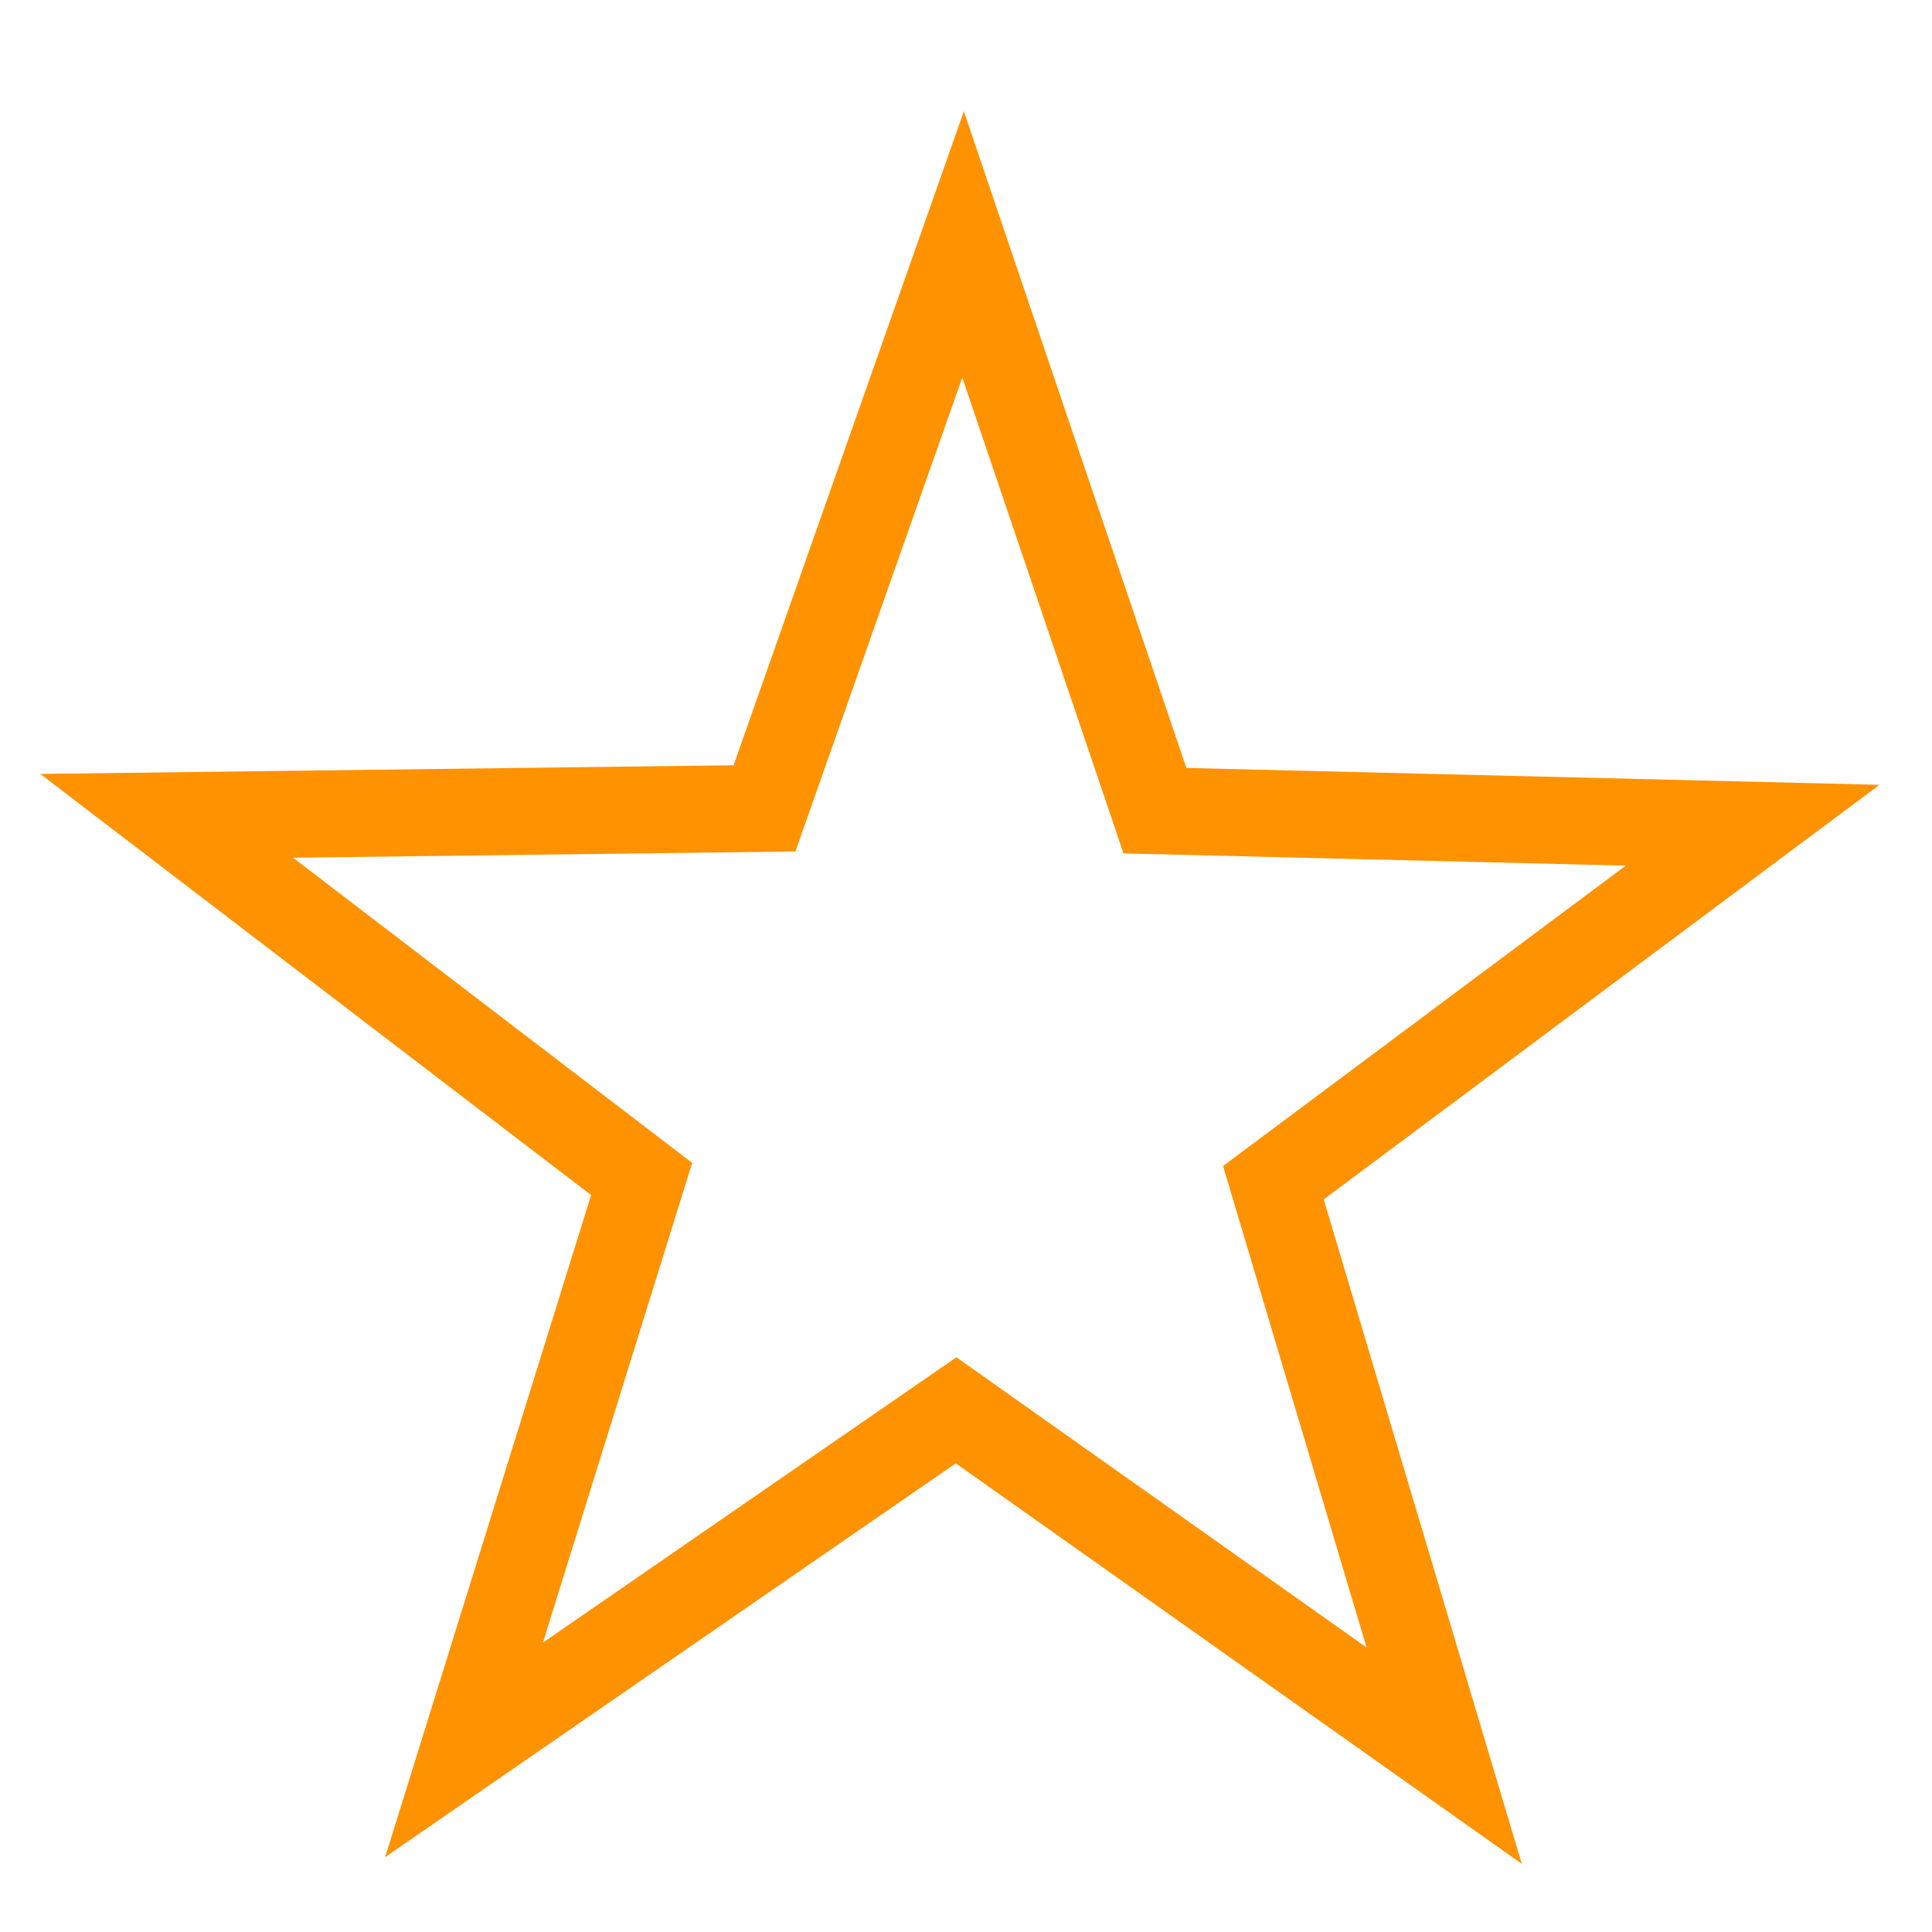 <!-- Created with Inkscape (http://www.inkscape.org/) --><svg xmlns:inkscape="http://www.inkscape.org/namespaces/inkscape" xmlns:sodipodi="http://sodipodi.sourceforge.net/DTD/sodipodi-0.dtd" xmlns="http://www.w3.org/2000/svg" xmlns:svg="http://www.w3.org/2000/svg" width="34.925mm" height="34.925mm" viewBox="0 0 34.925 34.925" version="1.1" id="svg5" inkscape:version="1.2.2 (b0a8486541, 2022-12-01)" sodipodi:docname="132px.tar" inkscape:export-filename="red_sun.png" inkscape:export-xdpi="95.999992" inkscape:export-ydpi="95.999992">
  <sodipodi:namedview id="namedview7" pagecolor="#ffffff" bordercolor="#000000" borderopacity="0.25" inkscape:showpageshadow="2" inkscape:pageopacity="0.0" inkscape:pagecheckerboard="0" inkscape:deskcolor="#d1d1d1" inkscape:document-units="mm" showgrid="false" inkscape:zoom="4.3616466" inkscape:cx="11.234289" inkscape:cy="64.195939" inkscape:window-width="1920" inkscape:window-height="1011" inkscape:window-x="0" inkscape:window-y="0" inkscape:window-maximized="1" inkscape:current-layer="layer17" inkscape:lockguides="false"/>
  <defs id="defs2">
    <inkscape:perspective sodipodi:type="inkscape:persp3d" inkscape:vp_x="0 : 28.677443 : 1" inkscape:vp_y="0 : 999.99996 : 0" inkscape:vp_z="22.611322 : 28.677443 : 1" inkscape:persp3d-origin="11.305663 : 26.594923 : 1" id="perspective1275"/>
  </defs>
  <g inkscape:label="star" inkscape:groupmode="layer" id="layer1" transform="matrix(6.405,0,0,6.405,-354.673,-696.123)" style="display:inline">
    <path sodipodi:type="star" style="fill:none;stroke:#ff9200;stroke-width:1.134;stroke-dasharray:none;stroke-opacity:1" id="path1161-6" inkscape:flatsided="false" sodipodi:sides="5" sodipodi:cx="147.62866" sodipodi:cy="46.362209" sodipodi:r1="10.874957" sodipodi:r2="4.3318267" sodipodi:arg1="1.5606422" sodipodi:arg2="2.1889607" inkscape:rounded="0" inkscape:randomized="0" d="m 147.739,57.237 -2.621,-7.344 -7.798,-0.065 6.175,-4.762 -2.348,-7.436 6.437,4.401 6.346,-4.531 -2.196,7.482 6.27,4.636 -7.795,0.223 z" transform="matrix(0.173,0.13,-0.13,0.173,38.566,84.515)"/>
  </g>
  </svg>